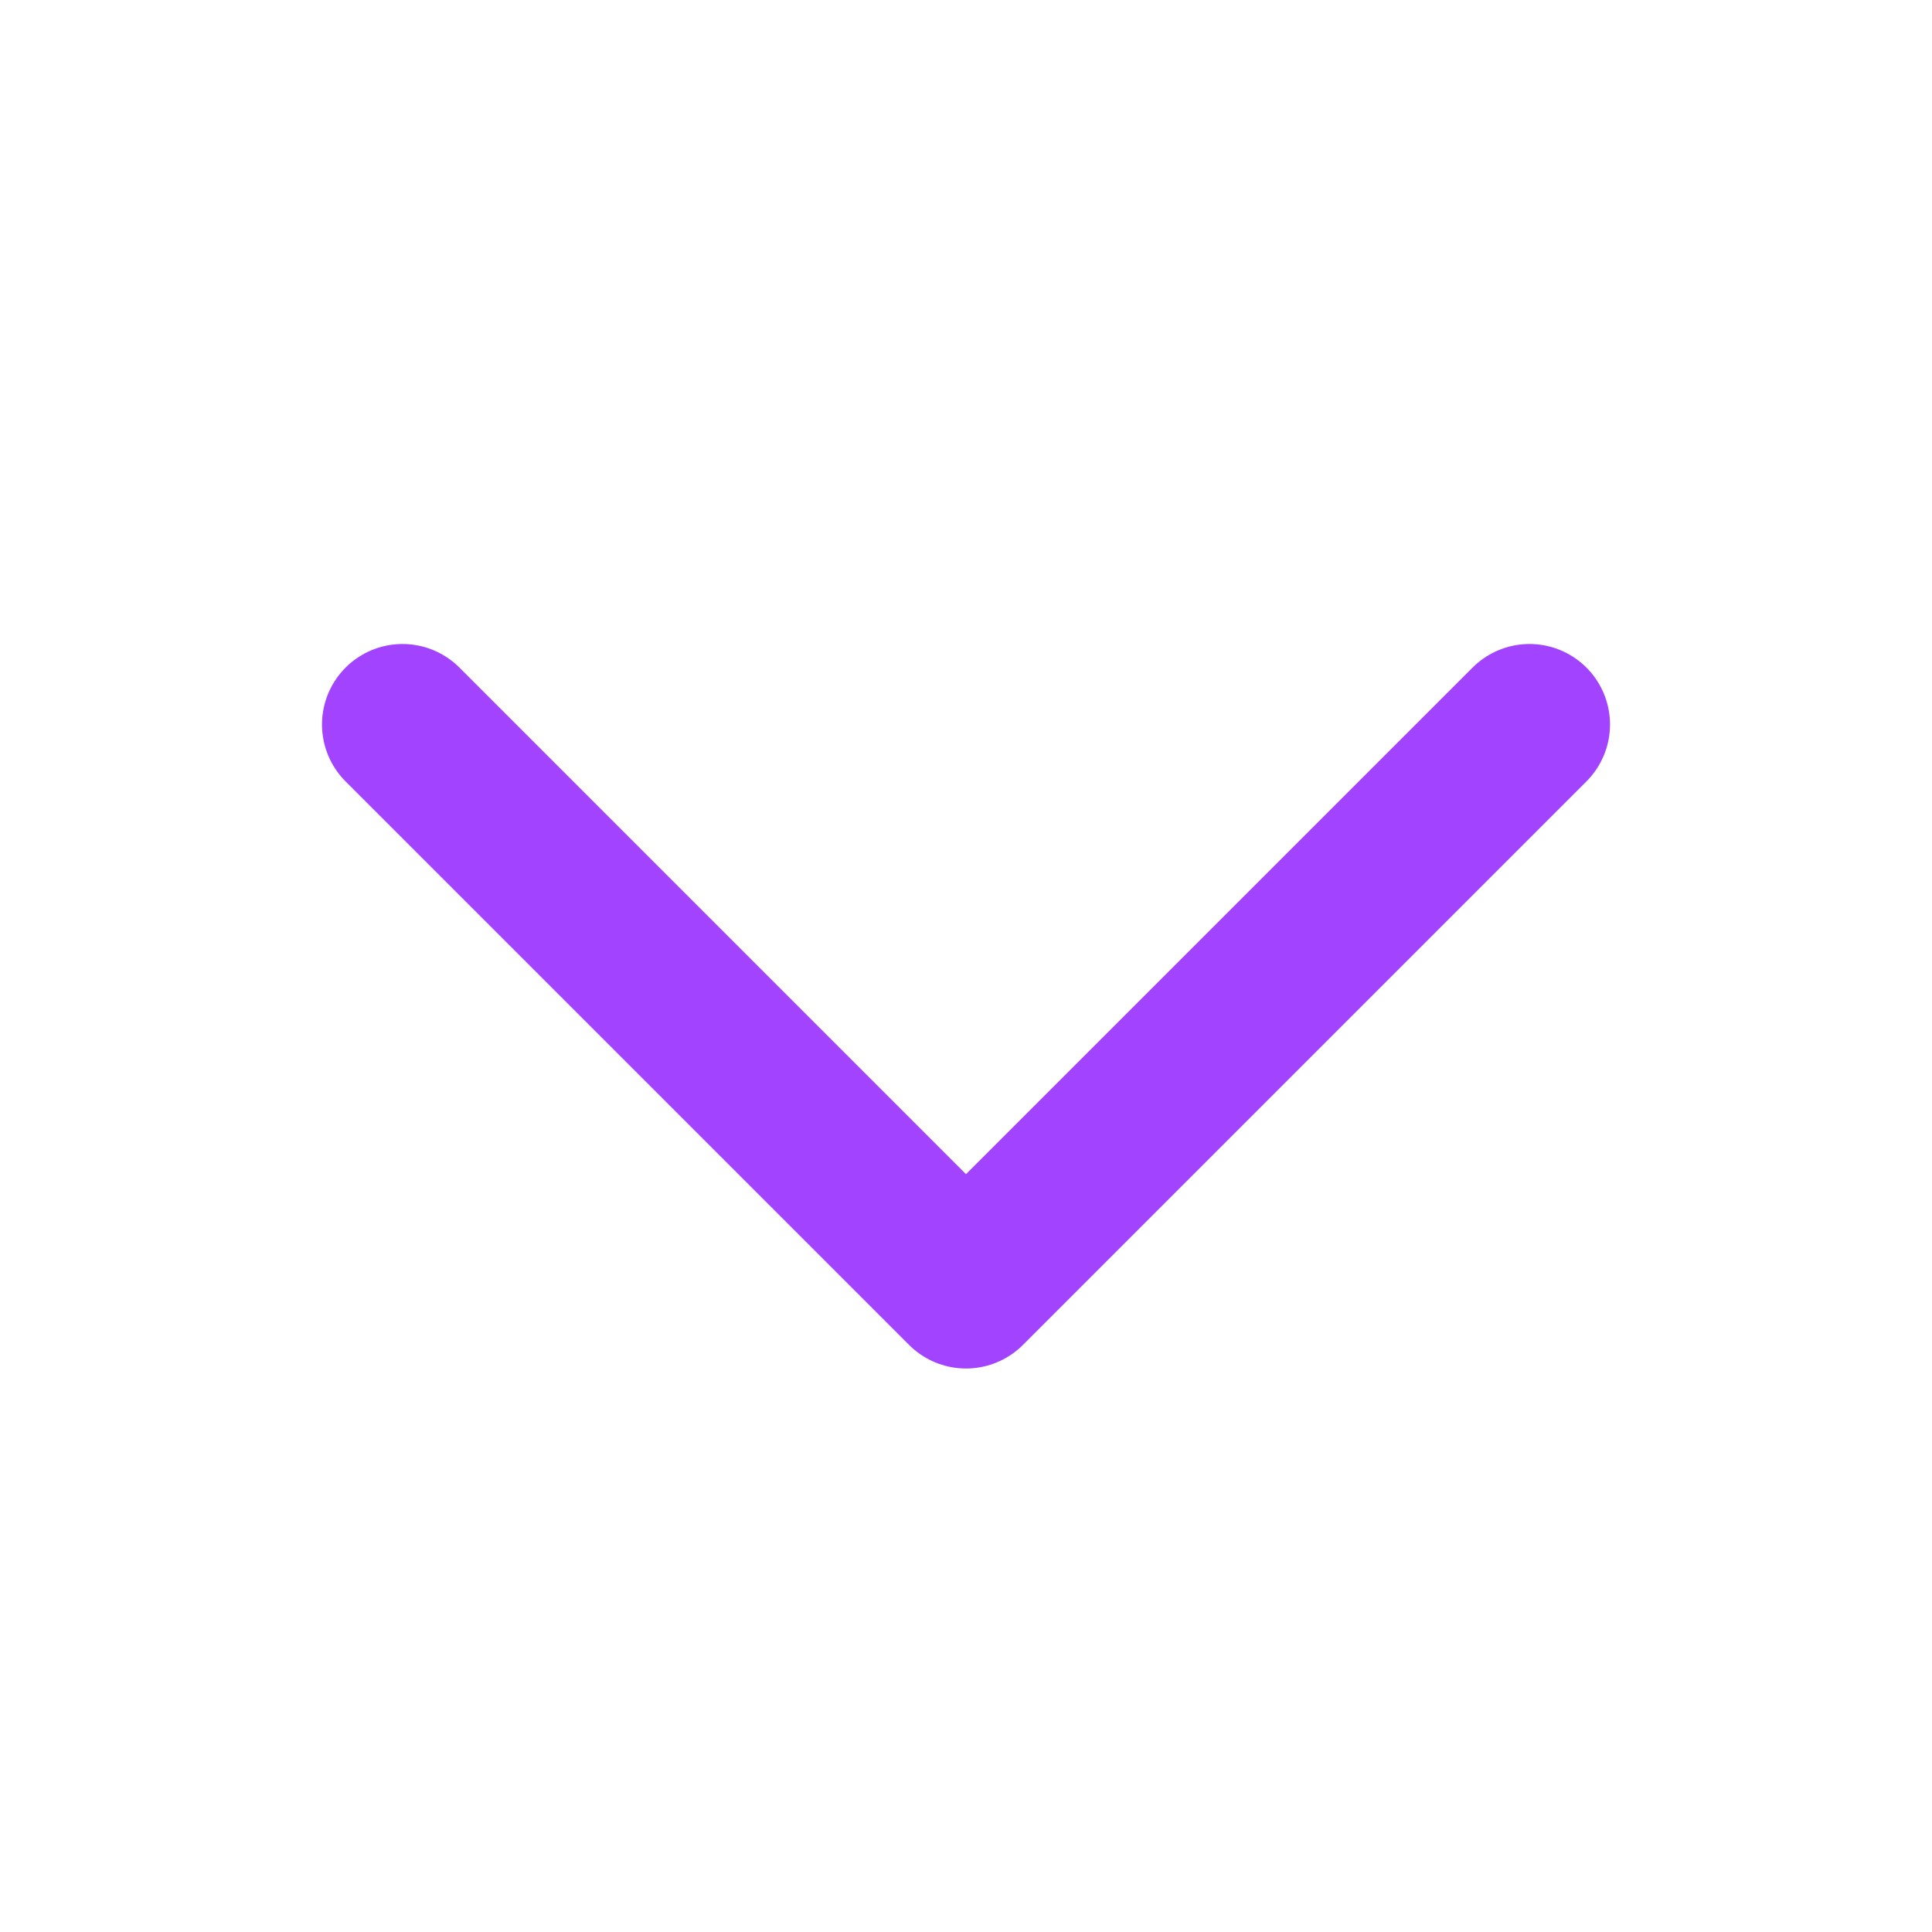 <svg width="24" height="24" viewBox="0 0 24 24" fill="none" xmlns="http://www.w3.org/2000/svg">
<path d="M19 9L12 16L5 9" stroke="#A143FF" stroke-width="2" stroke-linecap="round" stroke-linejoin="round"/>
</svg>
